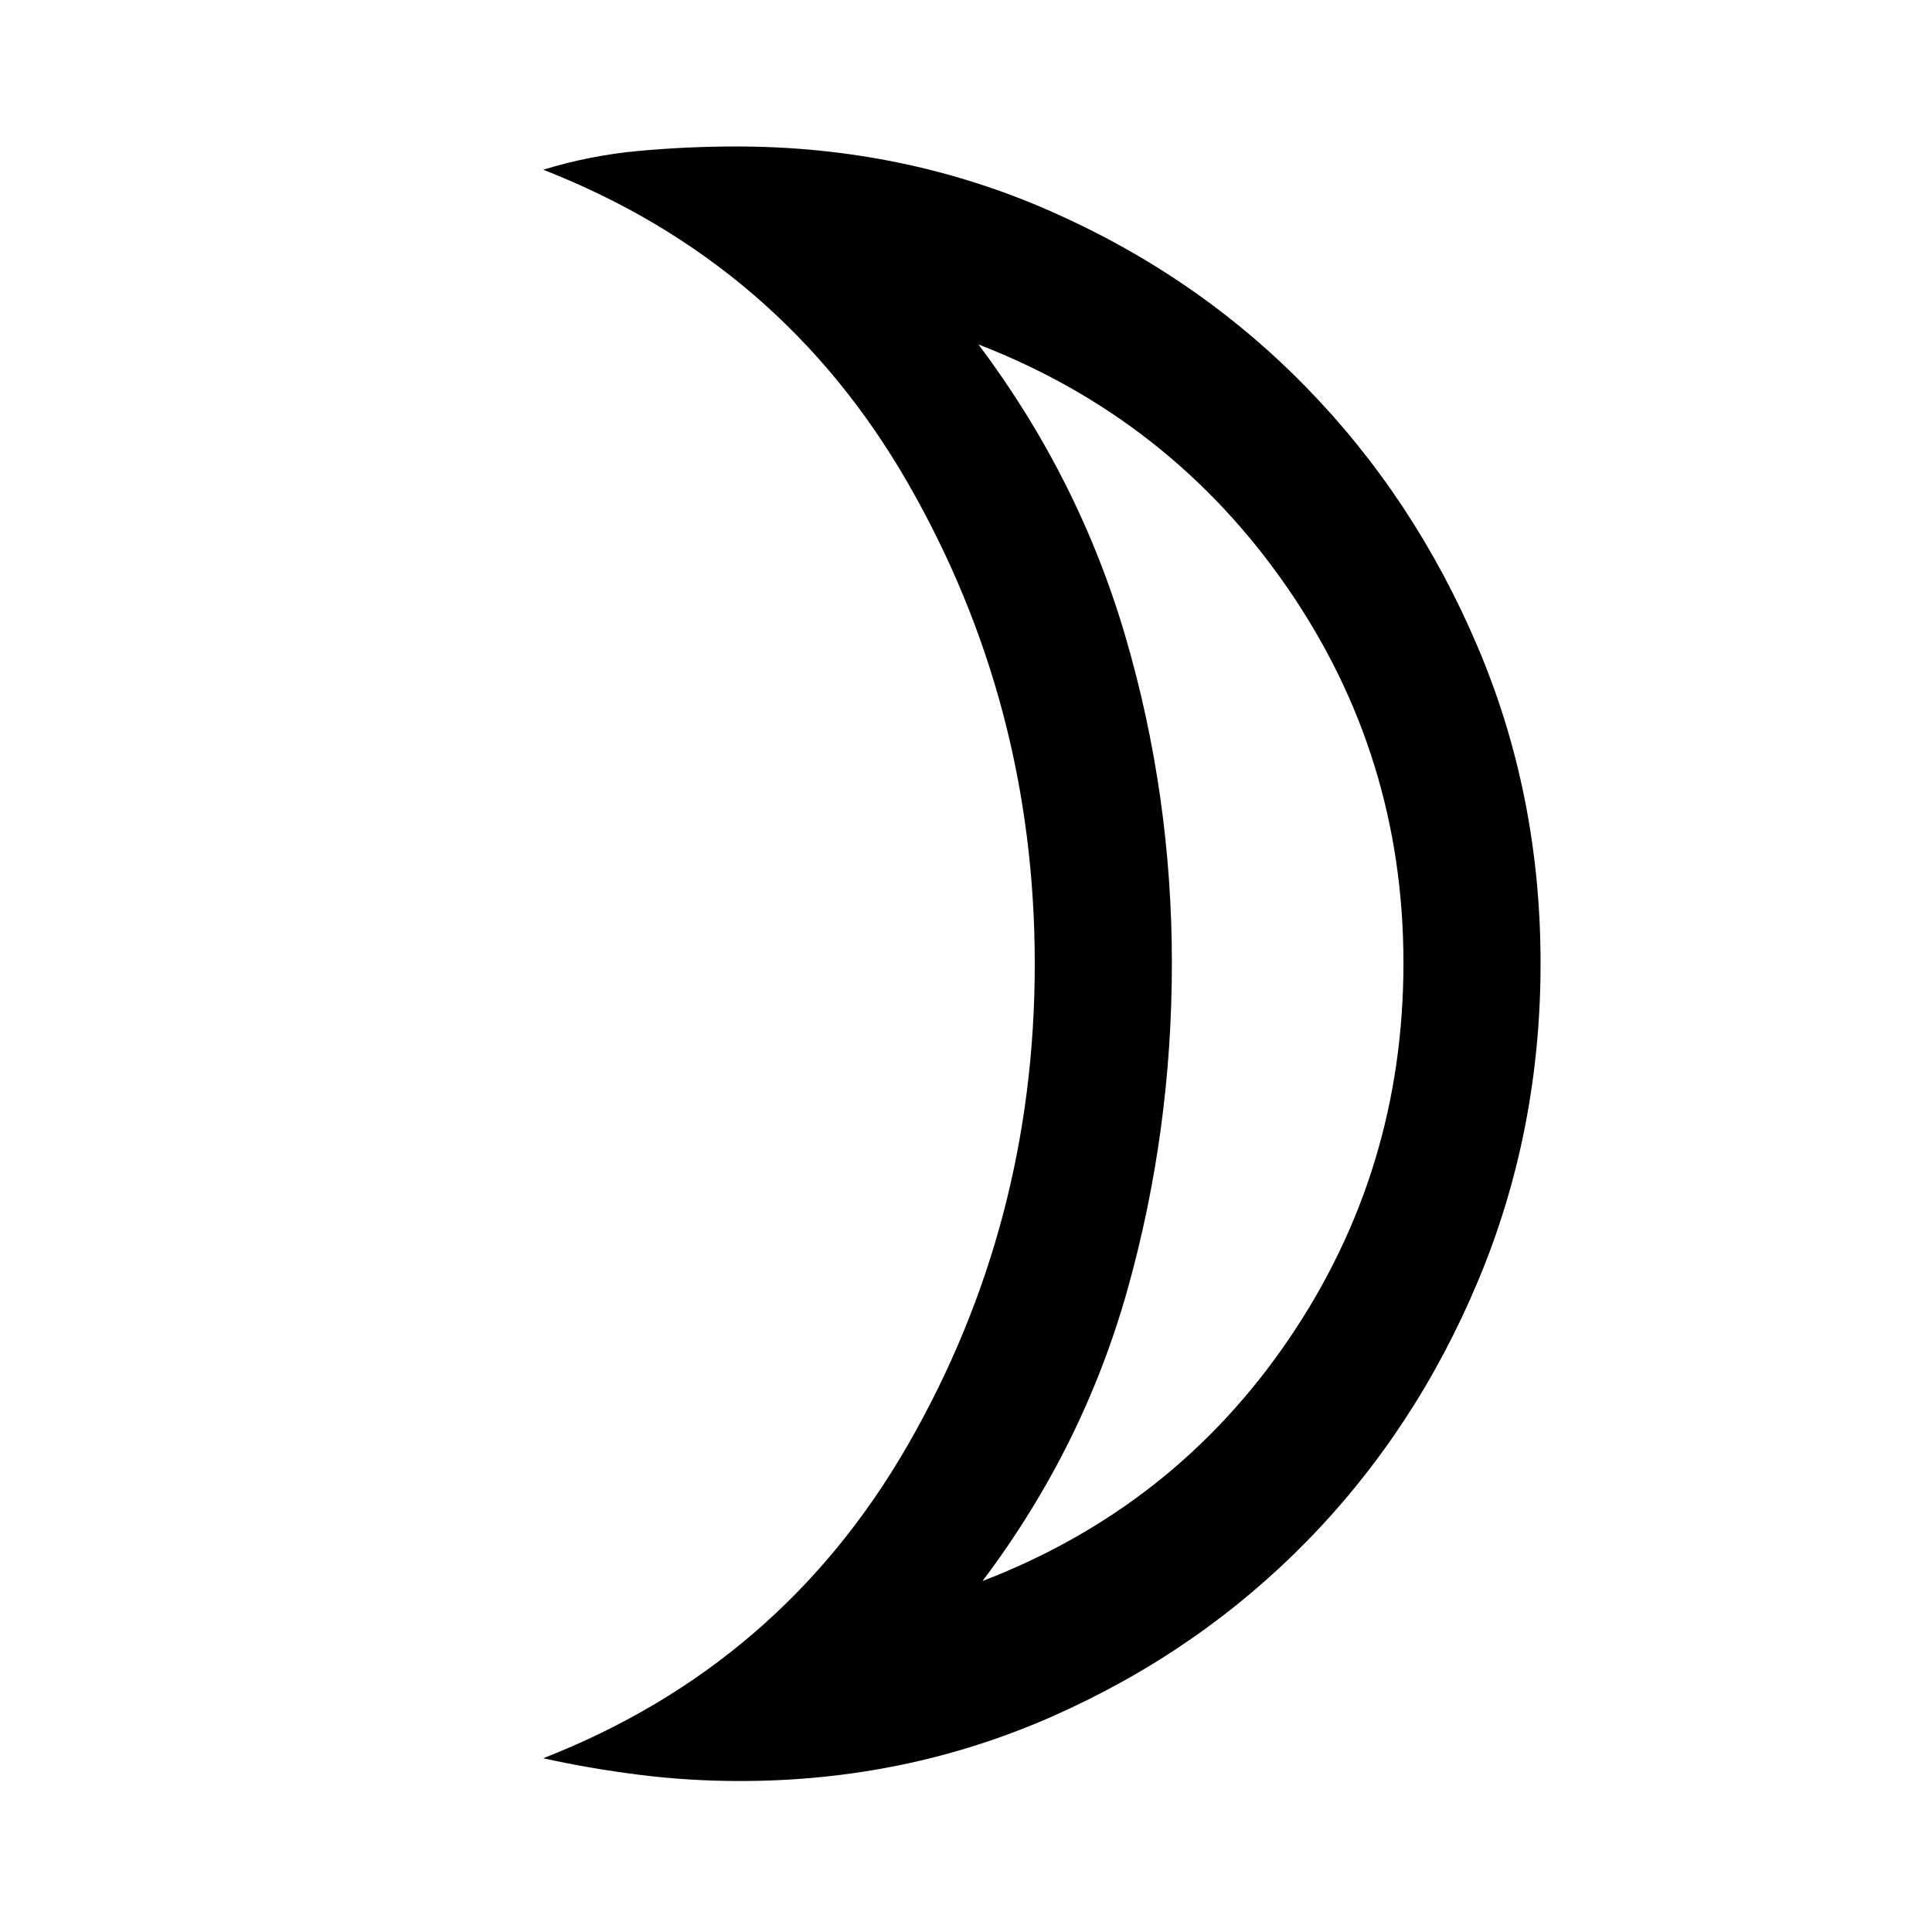 <svg xmlns="http://www.w3.org/2000/svg" height="48" viewBox="0 -960 960 960" width="48"><path d="M488.2-174.39q95.54-36.76 152.35-120.42 56.82-83.67 56.82-186.68t-57.82-186.68q-57.81-83.68-153.35-120.68Q536.37-722 559.34-643.3q22.96 78.69 22.96 161.96 0 83.27-21.96 161.81Q538.37-241 488.2-174.39ZM367.76-75.02q-25.5 0-49.99-3.08-24.49-3.07-47.84-8.23 118.35-46.28 181.3-155.9Q514.17-351.85 514.17-481t-62.94-238.77q-62.95-109.62-181.3-155.9 23.35-7.16 47.57-9.35 24.22-2.2 48.26-2.2 83.15 0 156.13 32.1 72.98 32.1 126.94 87.32 53.95 55.21 85.31 128.94 31.36 73.73 31.36 157.43 0 83.69-30.98 157.73-30.98 74.05-84.85 129.2-53.88 55.15-126.65 87.32-72.78 32.16-155.26 32.16ZM582.3-481Z"/></svg>